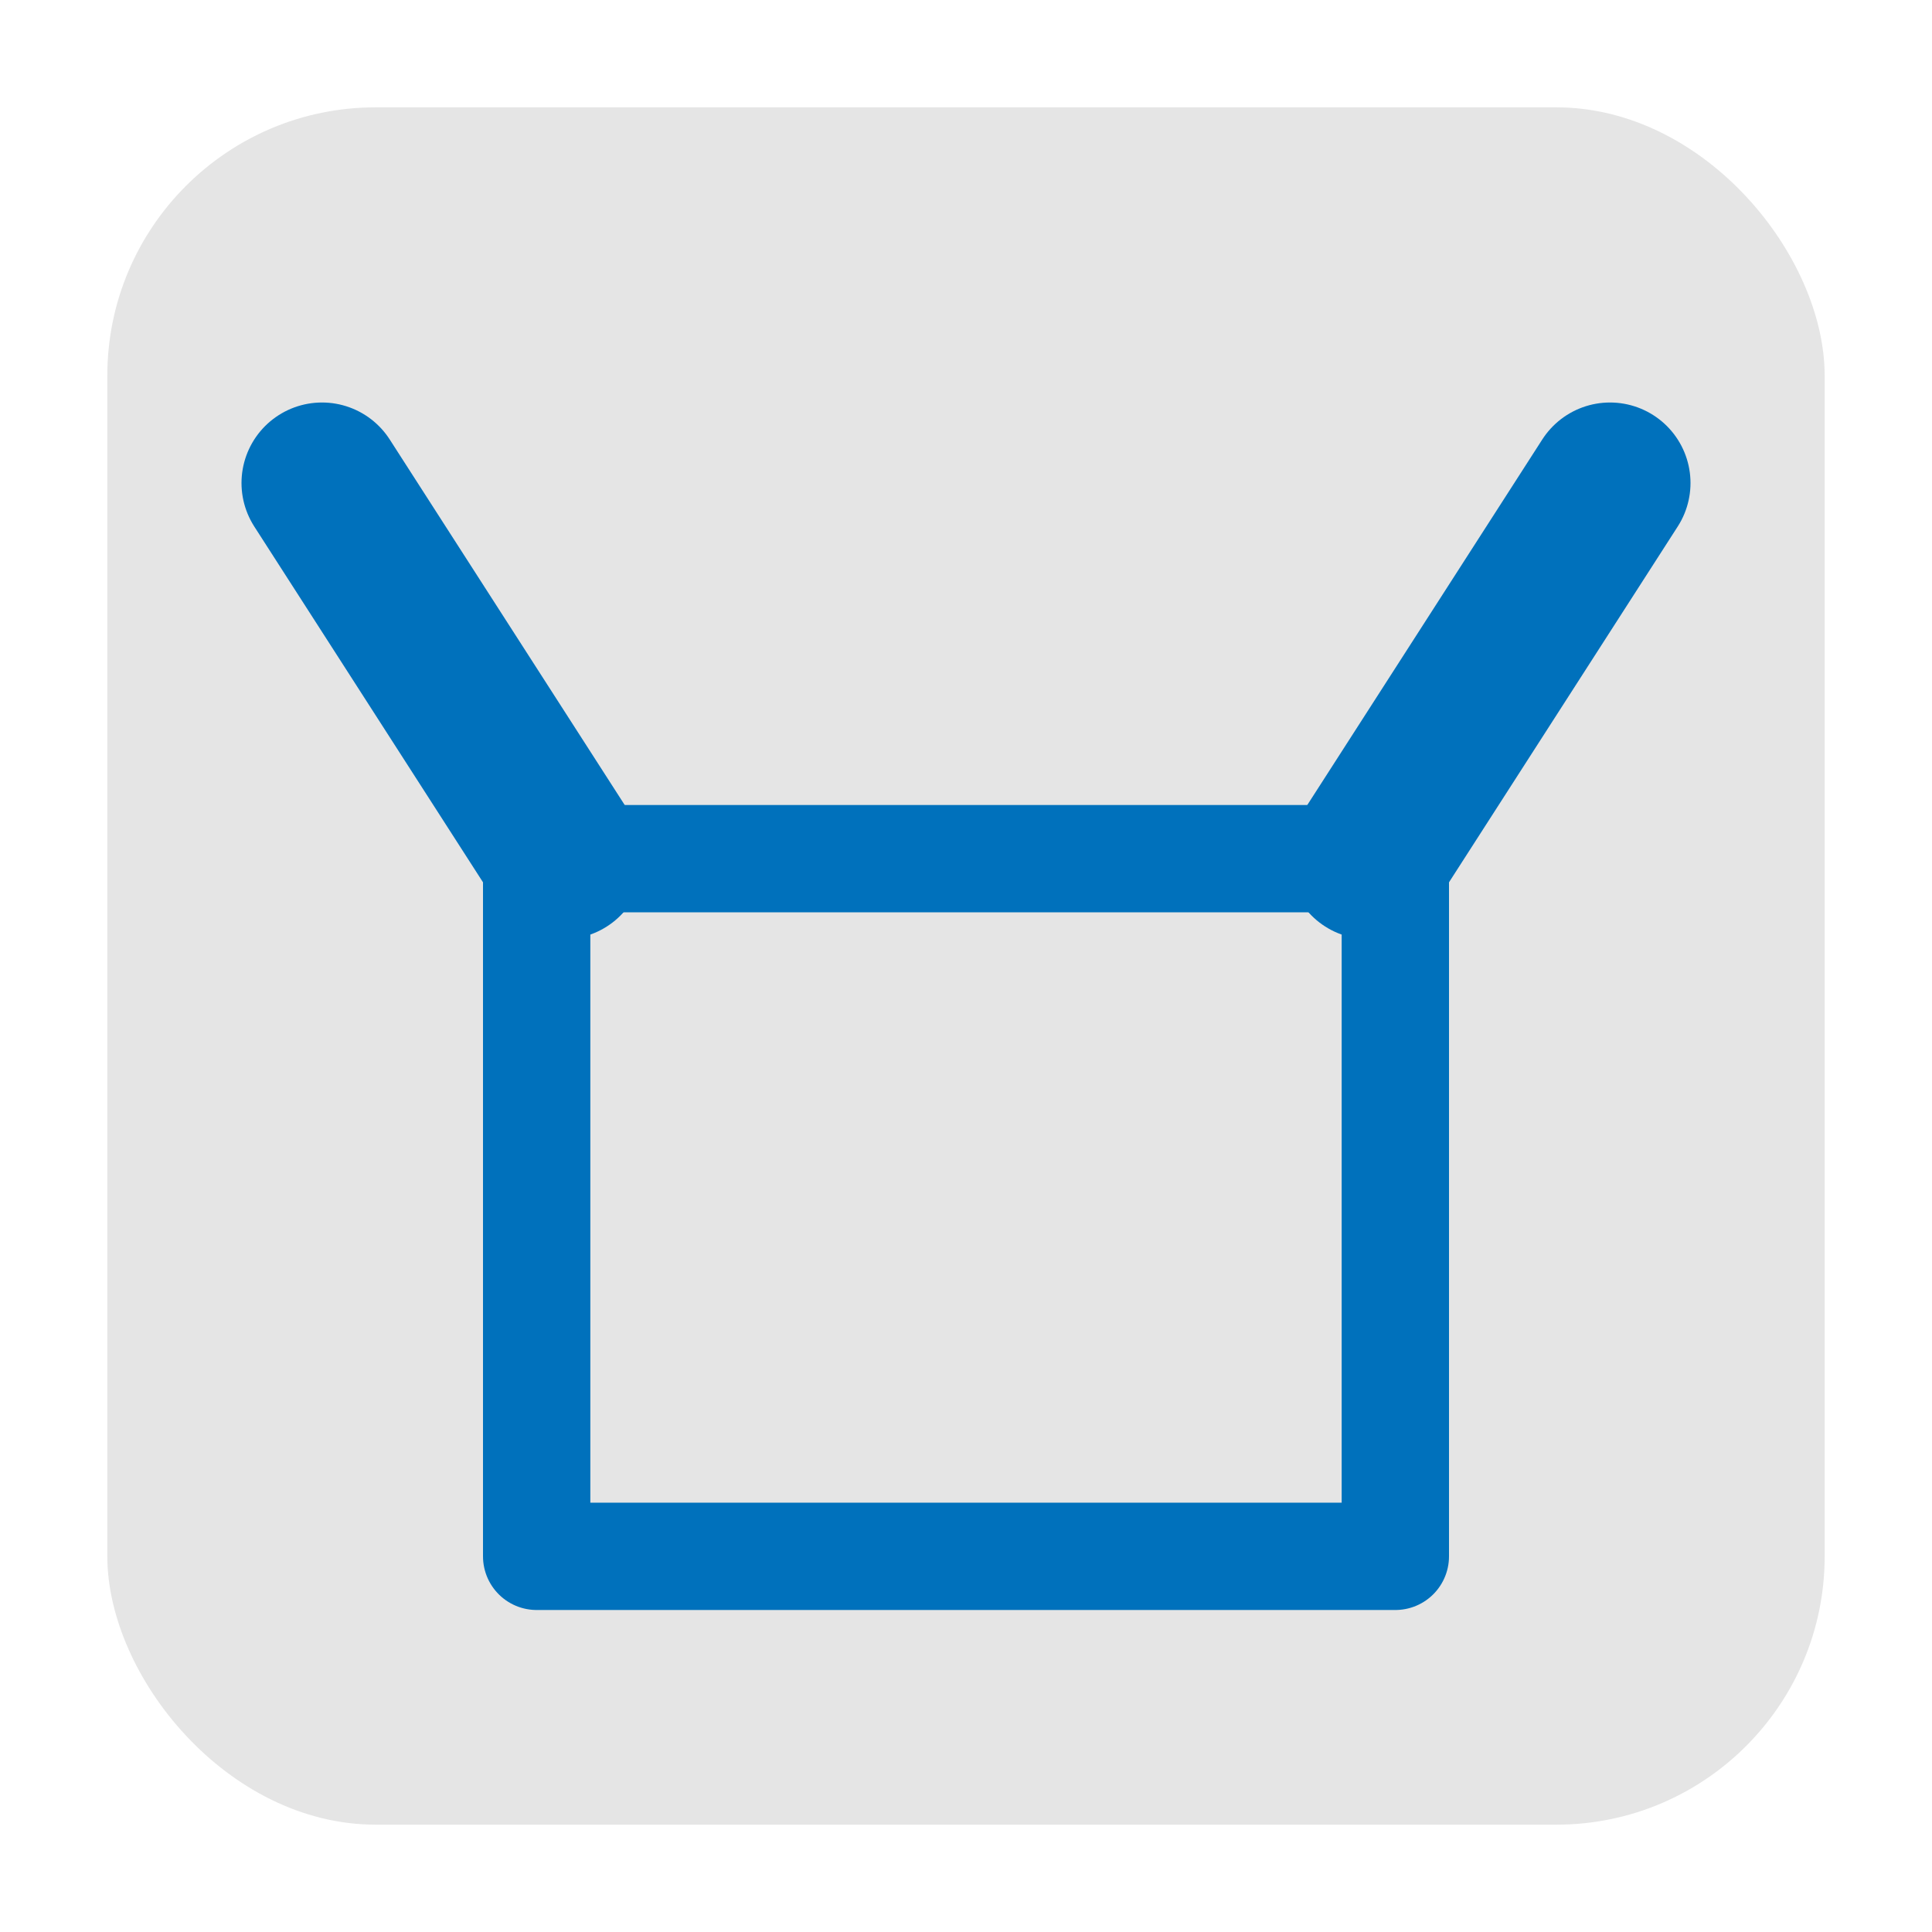 <?xml version="1.0" encoding="UTF-8" standalone="no"?>
<!-- Created with Inkscape (http://www.inkscape.org/) -->

<svg
   width="36"
   height="36"
   viewBox="0 0 36 36"
   version="1.1"
   id="SVGRoot"
   xmlns="http://www.w3.org/2000/svg"
   xmlns:svg="http://www.w3.org/2000/svg">
  <defs
     id="defs132" />
  <rect
     style="fill:#e5e5e5;fill-opacity:1;fill-rule:evenodd;stroke:none;stroke-linecap:square;stroke-opacity:1"
     id="rect710"
     width="32"
     height="32"
     x="2"
     y="2"
     ry="5" />
  <path
     id="path397"
     style="color:#000000;display:none;fill:#333333;fill-rule:evenodd;stroke-width:0.9;-inkscape-stroke:none;image-rendering:auto"
     d="m 22,21 -2,3 h 1 v 2 h 2 v -2 h 1 z" />
  <rect
     style="fill:none;fill-rule:evenodd;stroke:#0071bc;stroke-width:2;stroke-linecap:round;stroke-linejoin:round;stroke-dasharray:none;stroke-opacity:1"
     id="rect924"
     width="16"
     height="13"
     x="10"
     y="16"
     ry="0" />
  <path
     style="fill:none;fill-rule:evenodd;stroke:#0071bc;stroke-width:3;stroke-linecap:round;stroke-linejoin:miter;stroke-dasharray:none;stroke-opacity:1"
     d="M 10.5,16 6,9"
     id="path1041-7" />
  <path
     style="fill:none;fill-rule:evenodd;stroke:#0071bc;stroke-width:3;stroke-linecap:round;stroke-linejoin:miter;stroke-dasharray:none;stroke-opacity:1"
     d="M 25.5,16 30,9"
     id="path1041-7-8" />
</svg>
